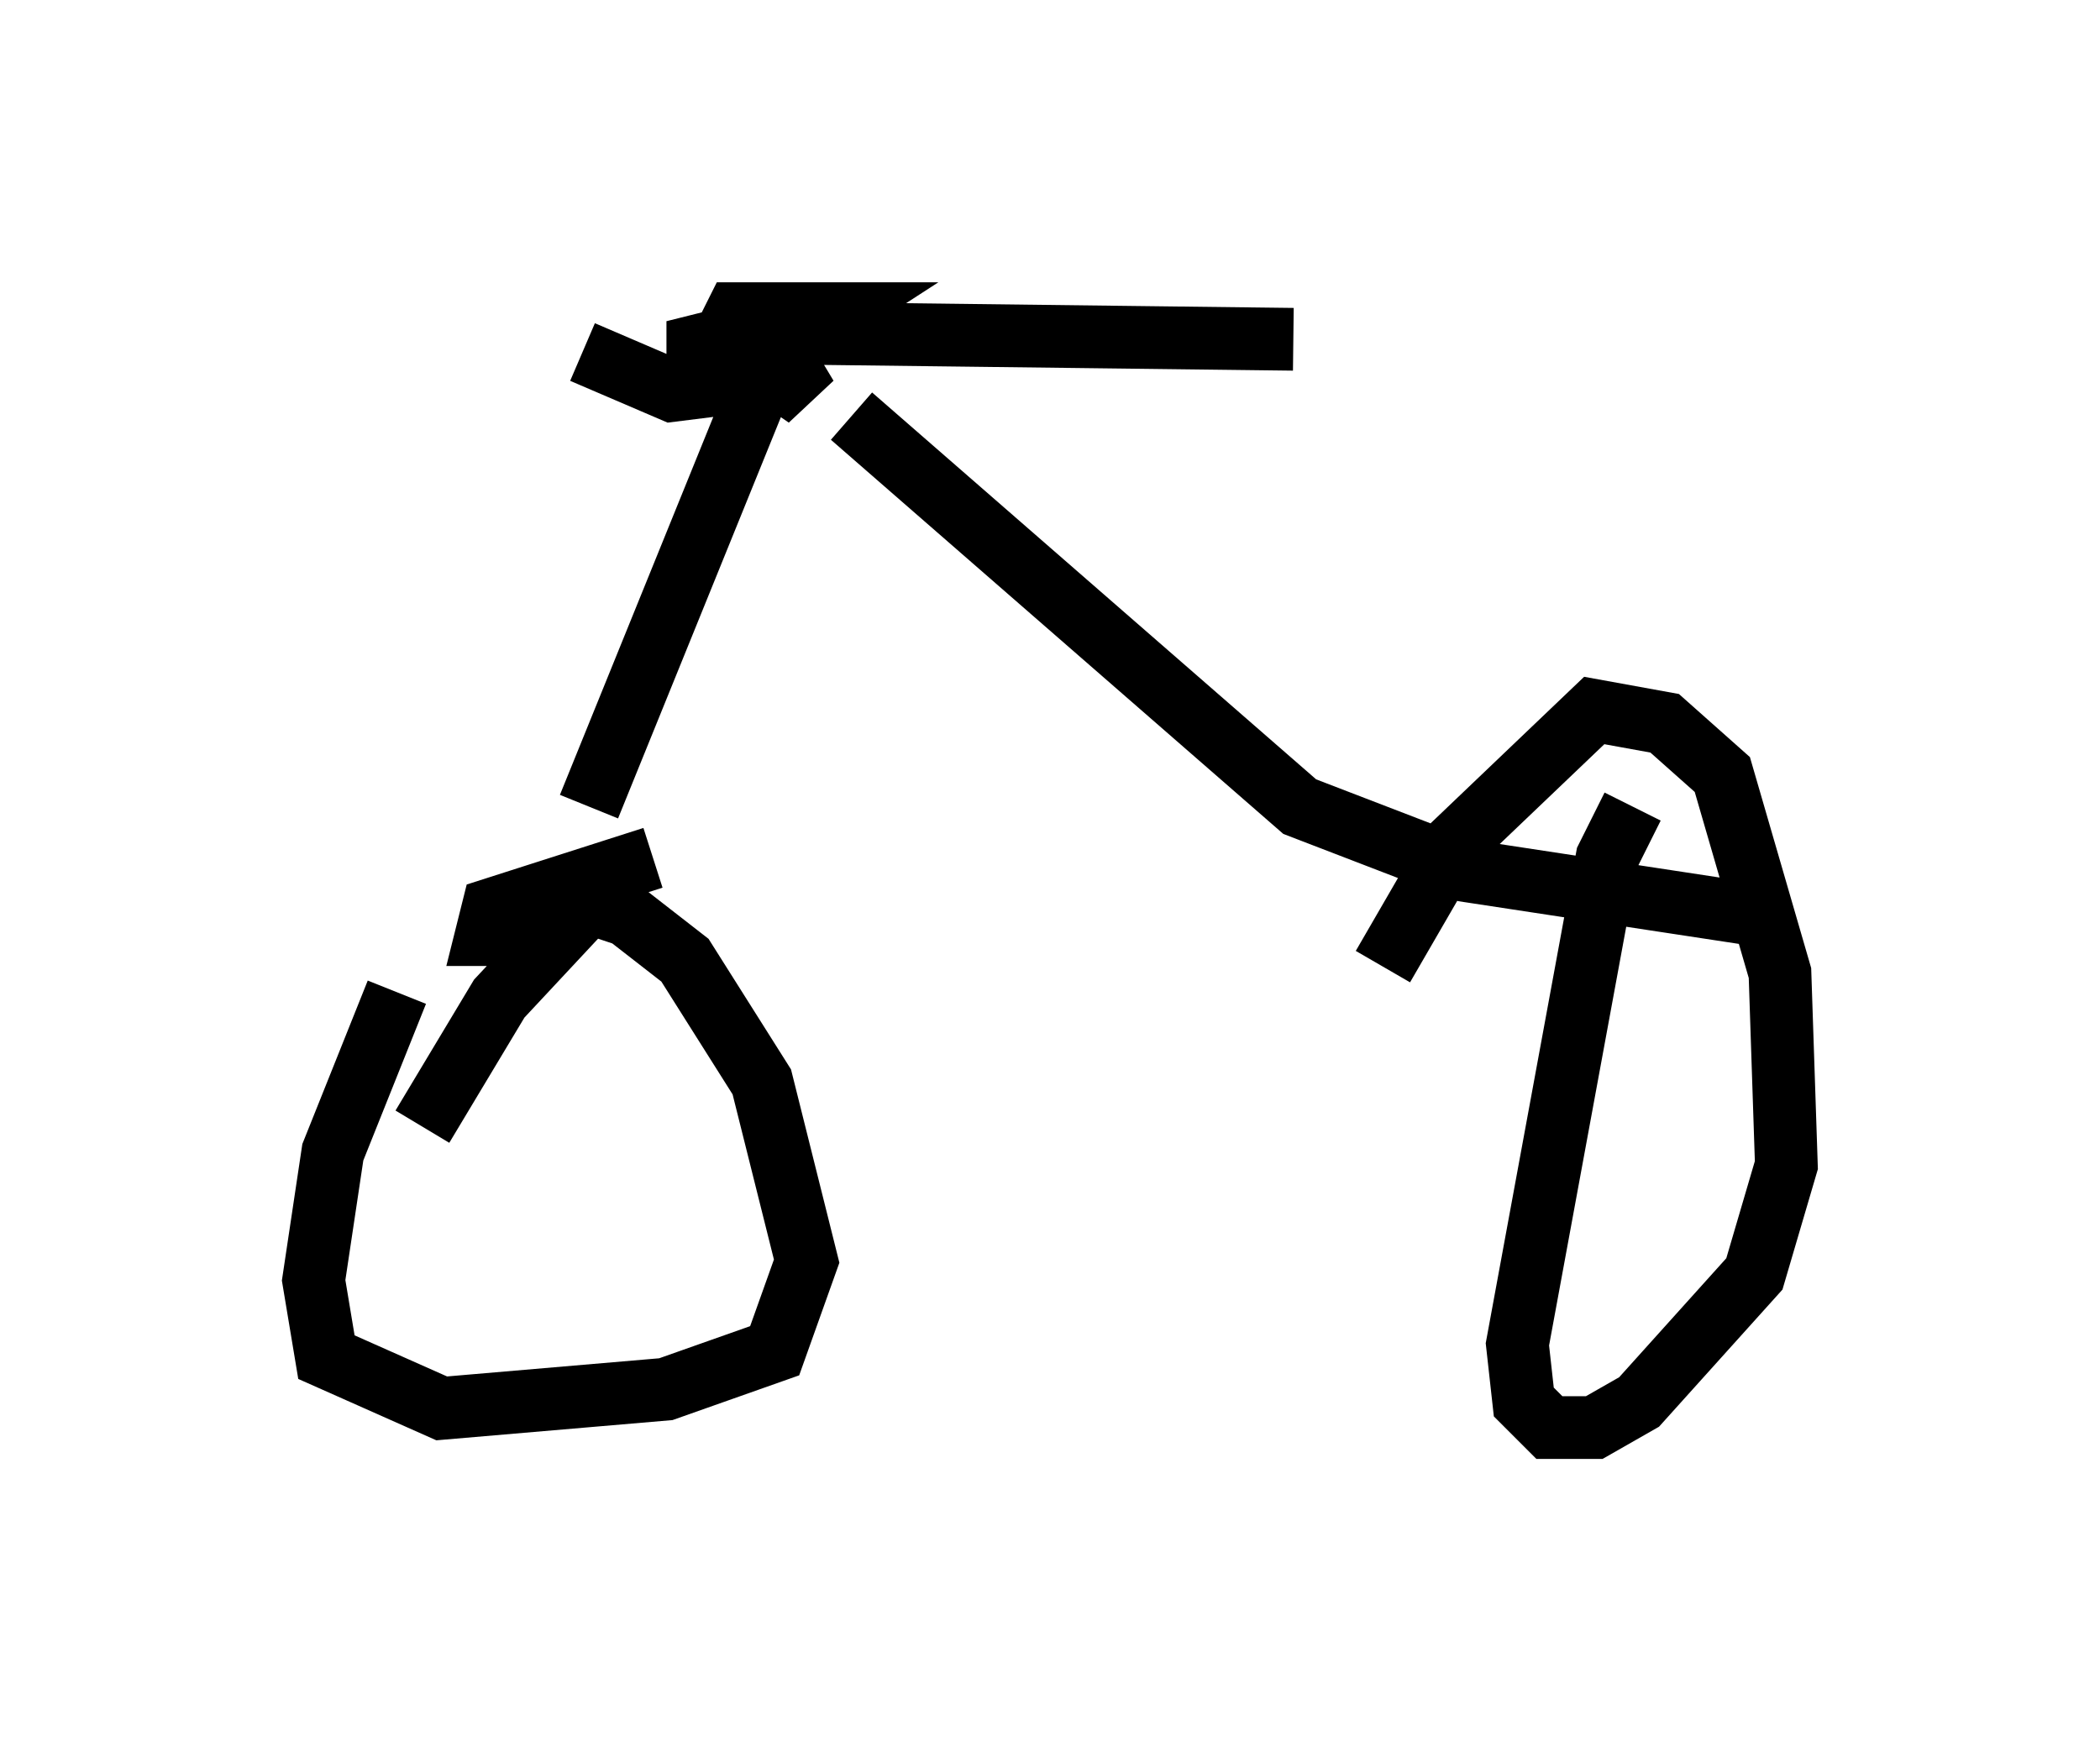 <?xml version="1.0" encoding="utf-8" ?>
<svg baseProfile="full" height="27.763" version="1.1" width="33.479" xmlns="http://www.w3.org/2000/svg" xmlns:ev="http://www.w3.org/2001/xml-events" xmlns:xlink="http://www.w3.org/1999/xlink"><defs /><rect fill="white" height="27.763" width="33.479" x="0" y="0" /><path d="M7.246, 14.698 m-0.919, 1.123 l-1.021, 2.552 -0.306, 2.042 l0.204, 1.225 1.838, 0.817 l3.573, -0.306 1.735, -0.613 l0.51, -1.429 -0.715, -2.858 l-1.225, -1.94 -0.919, -0.715 l-0.613, -0.204 -1.429, 1.531 l-1.225, 2.042 m19.294, -5.104 l-0.408, 0.817 -1.429, 7.758 l0.102, 0.919 0.408, 0.408 l0.715, 0.0 0.715, -0.408 l1.838, -2.042 0.51, -1.735 l-0.102, -3.063 -0.919, -3.165 l-0.919, -0.817 -1.123, -0.204 l-2.246, 2.144 -1.123, 1.94 m-13.781, -0.51 l-0.51, 0.0 0.102, -0.408 l2.552, -0.817 m-1.123, -8.065 l1.429, 0.613 0.817, -0.102 l1.735, -1.123 -1.531, 0.0 l-0.204, 0.408 1.327, 0.919 l-0.306, -0.51 -1.021, -0.408 l-0.408, 0.102 0.0, 0.306 m1.123, 0.0 l-2.858, 7.044 m4.185, -6.227 l7.146, 6.227 2.654, 1.021 l4.696, 0.715 m-15.823, -9.29 l8.371, 0.102 " fill="none" stroke="black" stroke-width="1" /></svg>